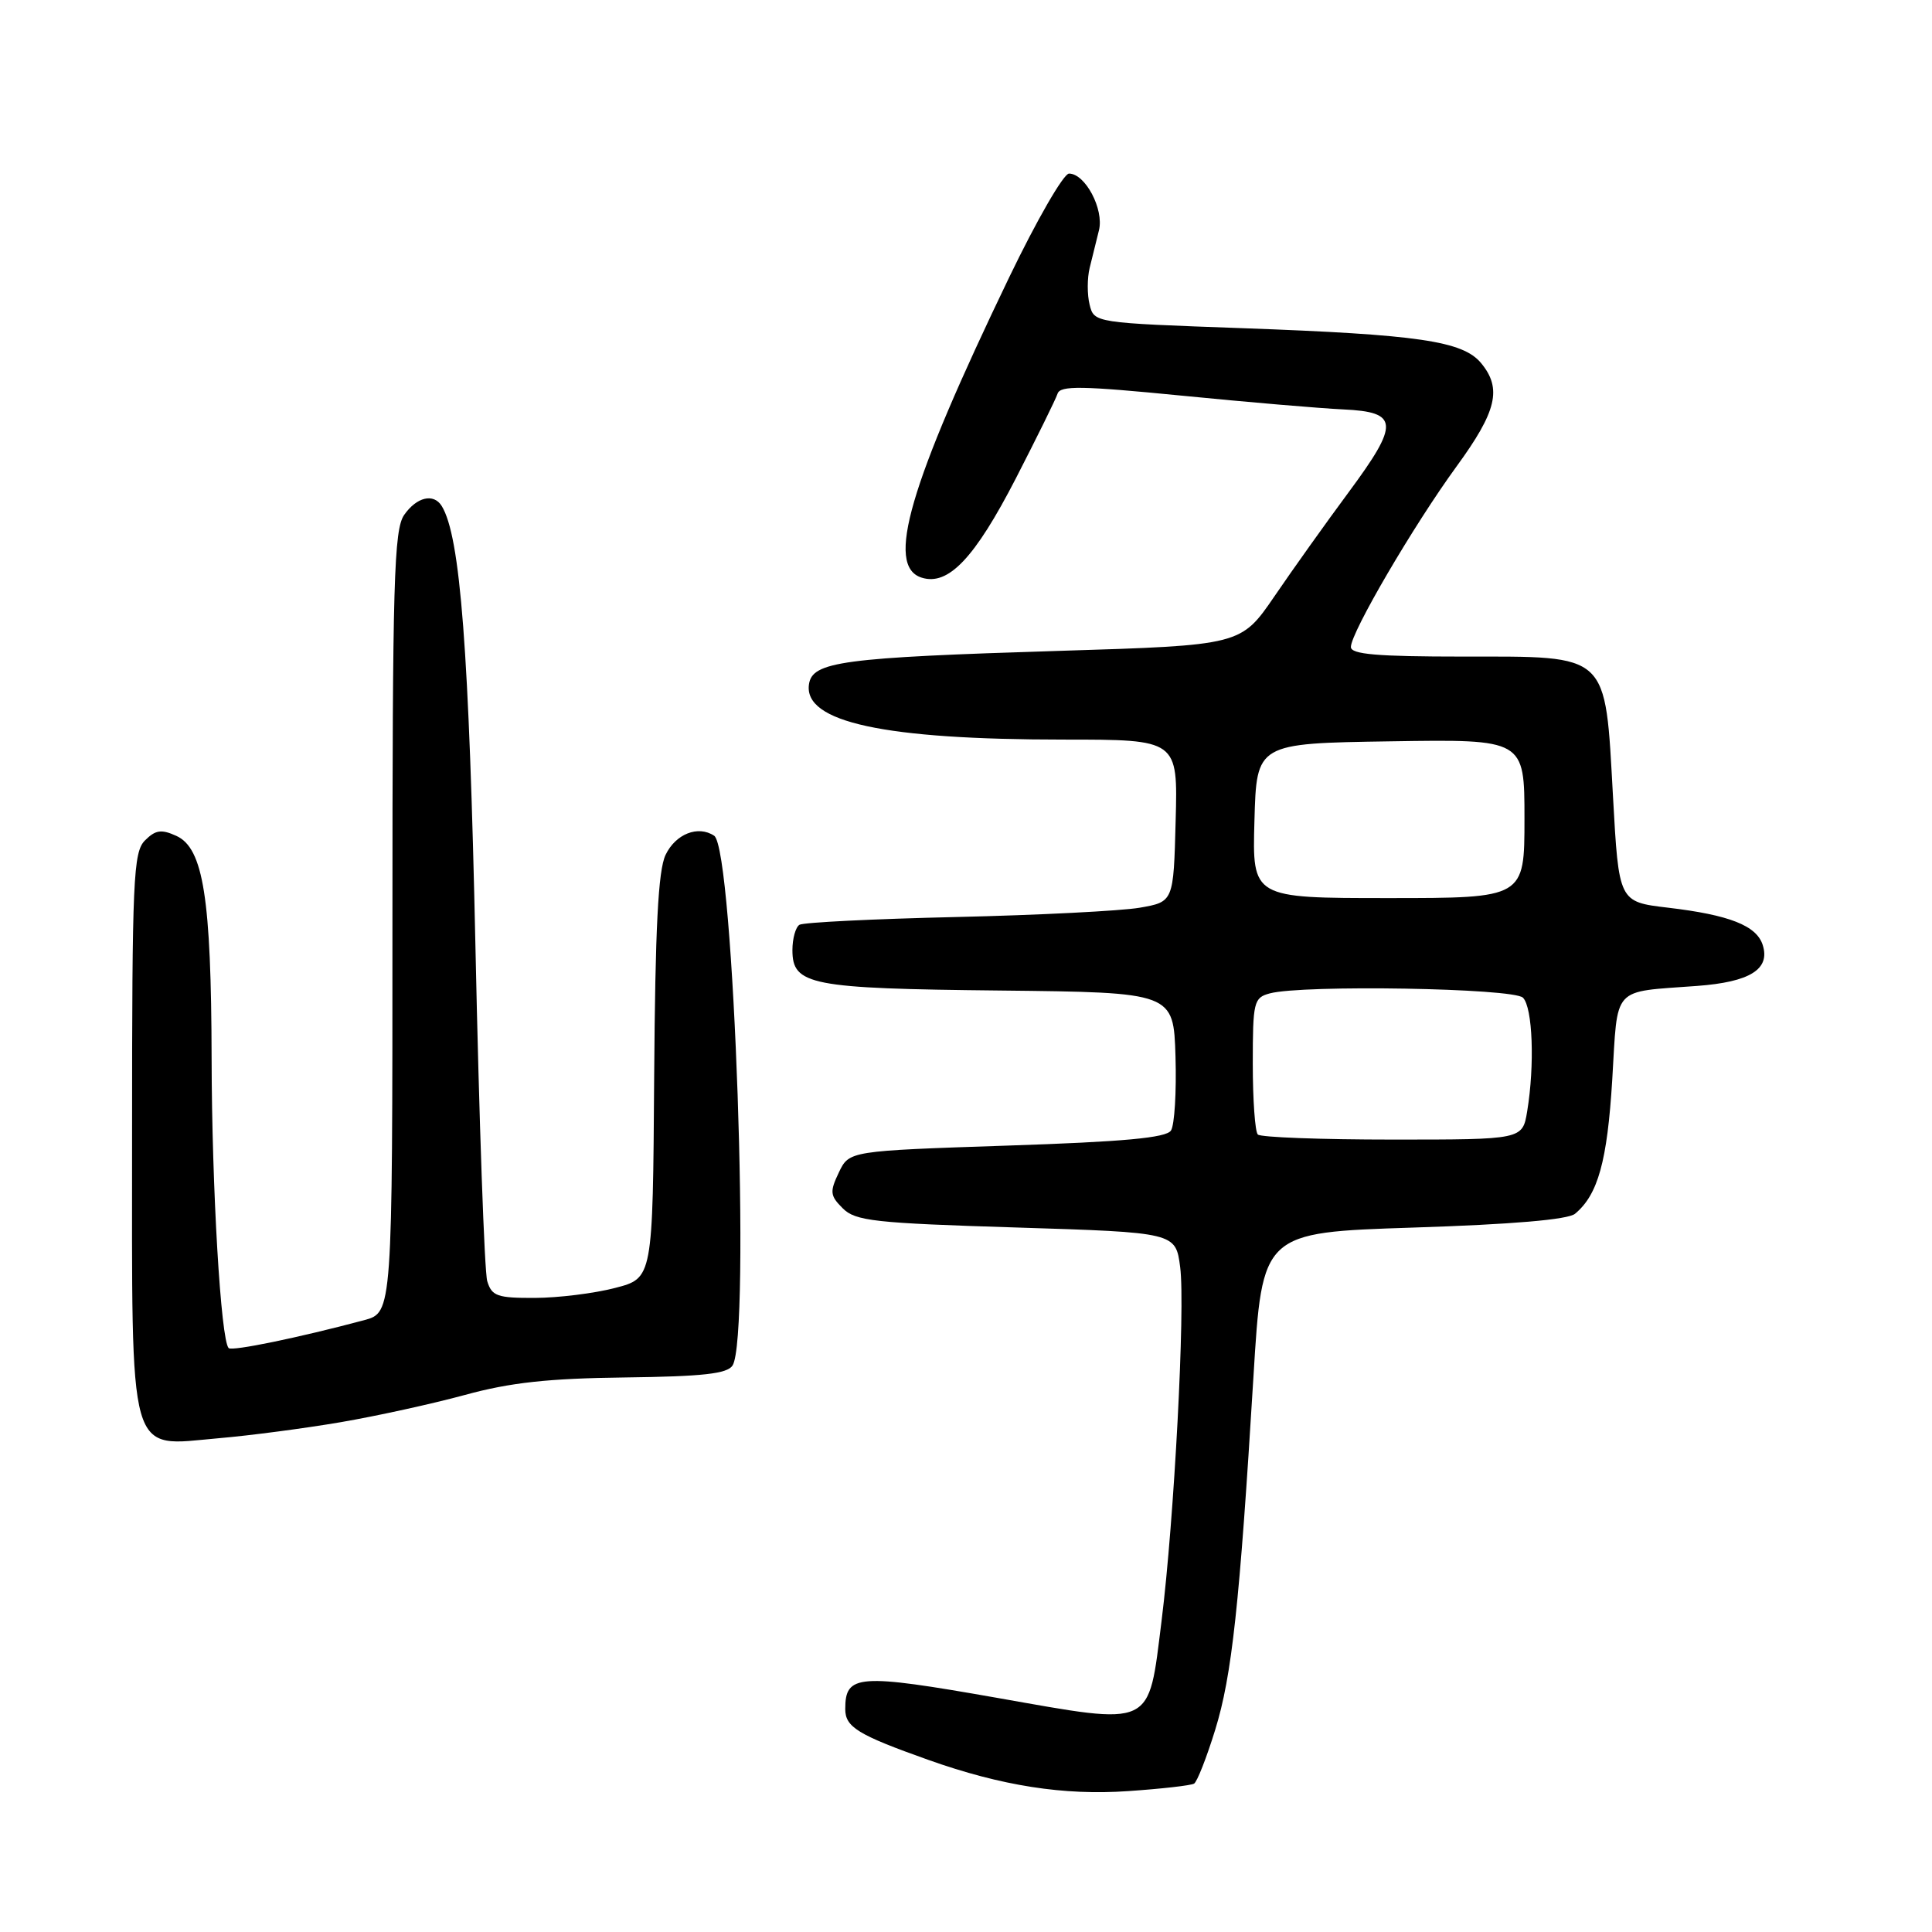 <?xml version="1.0" encoding="UTF-8" standalone="no"?>
<!DOCTYPE svg PUBLIC "-//W3C//DTD SVG 1.1//EN" "http://www.w3.org/Graphics/SVG/1.1/DTD/svg11.dtd" >
<svg xmlns="http://www.w3.org/2000/svg" xmlns:xlink="http://www.w3.org/1999/xlink" version="1.1" viewBox="0 0 256 256">
 <g >
 <path fill="currentColor"
d=" M 158.22 236.34 C 158.62 236.11 159.88 232.90 161.02 229.21 C 163.23 222.05 164.24 212.81 166.09 182.40 C 167.25 163.31 167.25 163.31 187.26 162.66 C 200.33 162.24 207.77 161.61 208.70 160.83 C 211.74 158.31 212.97 153.87 213.63 143.08 C 214.39 130.47 213.46 131.50 224.88 130.64 C 231.88 130.12 234.59 128.43 233.57 125.22 C 232.76 122.65 229.15 121.23 221.00 120.27 C 214.50 119.50 214.50 119.50 213.73 105.54 C 212.66 86.36 213.35 87.00 193.83 87.00 C 182.48 87.00 179.00 86.70 179.00 85.73 C 179.00 83.81 187.32 69.60 192.99 61.82 C 198.33 54.50 199.05 51.49 196.25 48.11 C 193.83 45.19 187.94 44.33 164.74 43.49 C 144.98 42.78 144.98 42.78 144.38 40.37 C 144.05 39.05 144.05 36.85 144.39 35.48 C 144.72 34.12 145.28 31.88 145.62 30.50 C 146.30 27.73 143.80 23.00 141.65 23.00 C 140.93 23.00 137.36 29.19 133.72 36.75 C 120.43 64.35 117.32 75.02 122.12 76.54 C 125.65 77.66 129.15 73.97 134.60 63.40 C 137.40 57.95 139.89 52.90 140.13 52.17 C 140.48 51.07 143.32 51.12 156.53 52.42 C 165.31 53.29 174.97 54.11 177.99 54.25 C 185.36 54.59 185.46 56.09 178.72 65.20 C 175.75 69.21 171.32 75.42 168.88 79.00 C 164.43 85.50 164.43 85.50 140.47 86.24 C 111.55 87.13 107.62 87.66 107.19 90.69 C 106.48 95.69 117.13 98.00 140.98 98.00 C 156.07 98.00 156.07 98.00 155.78 108.75 C 155.50 119.50 155.50 119.50 151.00 120.28 C 148.53 120.70 137.58 121.26 126.68 121.51 C 115.79 121.76 106.45 122.22 105.93 122.54 C 105.42 122.86 105.00 124.37 105.00 125.89 C 105.00 130.53 107.33 130.99 132.50 131.25 C 155.50 131.50 155.50 131.50 155.76 140.00 C 155.90 144.68 155.63 149.09 155.16 149.80 C 154.54 150.77 148.88 151.29 133.42 151.80 C 112.52 152.50 112.52 152.50 111.15 155.36 C 109.93 157.92 109.98 158.43 111.67 160.11 C 113.35 161.79 115.84 162.07 134.67 162.65 C 155.78 163.31 155.78 163.31 156.38 167.91 C 157.07 173.26 155.59 201.34 153.91 214.80 C 152.12 229.08 153.03 228.66 132.15 224.98 C 113.68 221.73 112.00 221.85 112.00 226.46 C 112.00 228.85 113.66 229.87 123.00 233.19 C 132.70 236.64 140.97 237.93 149.50 237.33 C 153.90 237.03 157.83 236.58 158.22 236.34 Z  M 45.13 188.45 C 49.87 187.64 57.30 186.01 61.63 184.83 C 67.62 183.19 72.68 182.64 82.83 182.52 C 93.16 182.39 96.37 182.03 97.07 180.93 C 99.49 177.09 97.25 112.49 94.63 110.74 C 92.50 109.32 89.52 110.50 88.19 113.28 C 87.21 115.34 86.82 122.94 86.68 142.71 C 86.50 169.37 86.50 169.37 81.50 170.66 C 78.75 171.38 73.96 171.97 70.87 171.98 C 65.88 172.00 65.16 171.74 64.56 169.75 C 64.19 168.51 63.49 148.60 63.00 125.50 C 62.16 86.19 61.00 71.05 58.53 67.05 C 57.46 65.32 55.22 65.85 53.56 68.22 C 52.20 70.16 52.00 76.97 52.00 122.18 C 52.00 173.92 52.00 173.92 48.25 174.93 C 39.61 177.24 30.73 179.07 30.30 178.63 C 29.26 177.59 28.07 157.44 28.04 140.30 C 27.99 119.01 26.95 112.39 23.37 110.76 C 21.38 109.85 20.60 109.97 19.21 111.36 C 17.66 112.91 17.50 116.46 17.50 149.93 C 17.50 194.11 16.80 191.63 29.00 190.57 C 33.12 190.22 40.38 189.26 45.13 188.45 Z  M 166.67 150.33 C 166.30 149.97 166.00 145.74 166.00 140.95 C 166.00 132.76 166.13 132.20 168.25 131.63 C 172.62 130.46 200.53 130.93 201.80 132.20 C 203.09 133.49 203.37 141.13 202.36 147.25 C 201.74 151.00 201.74 151.00 184.54 151.00 C 175.07 151.00 167.03 150.70 166.67 150.33 Z  M 166.22 108.75 C 166.50 98.50 166.50 98.50 184.25 98.23 C 202.00 97.95 202.00 97.95 202.00 108.48 C 202.00 119.00 202.00 119.00 183.97 119.00 C 165.93 119.00 165.93 119.00 166.22 108.75 Z "/>
</g>
</svg>